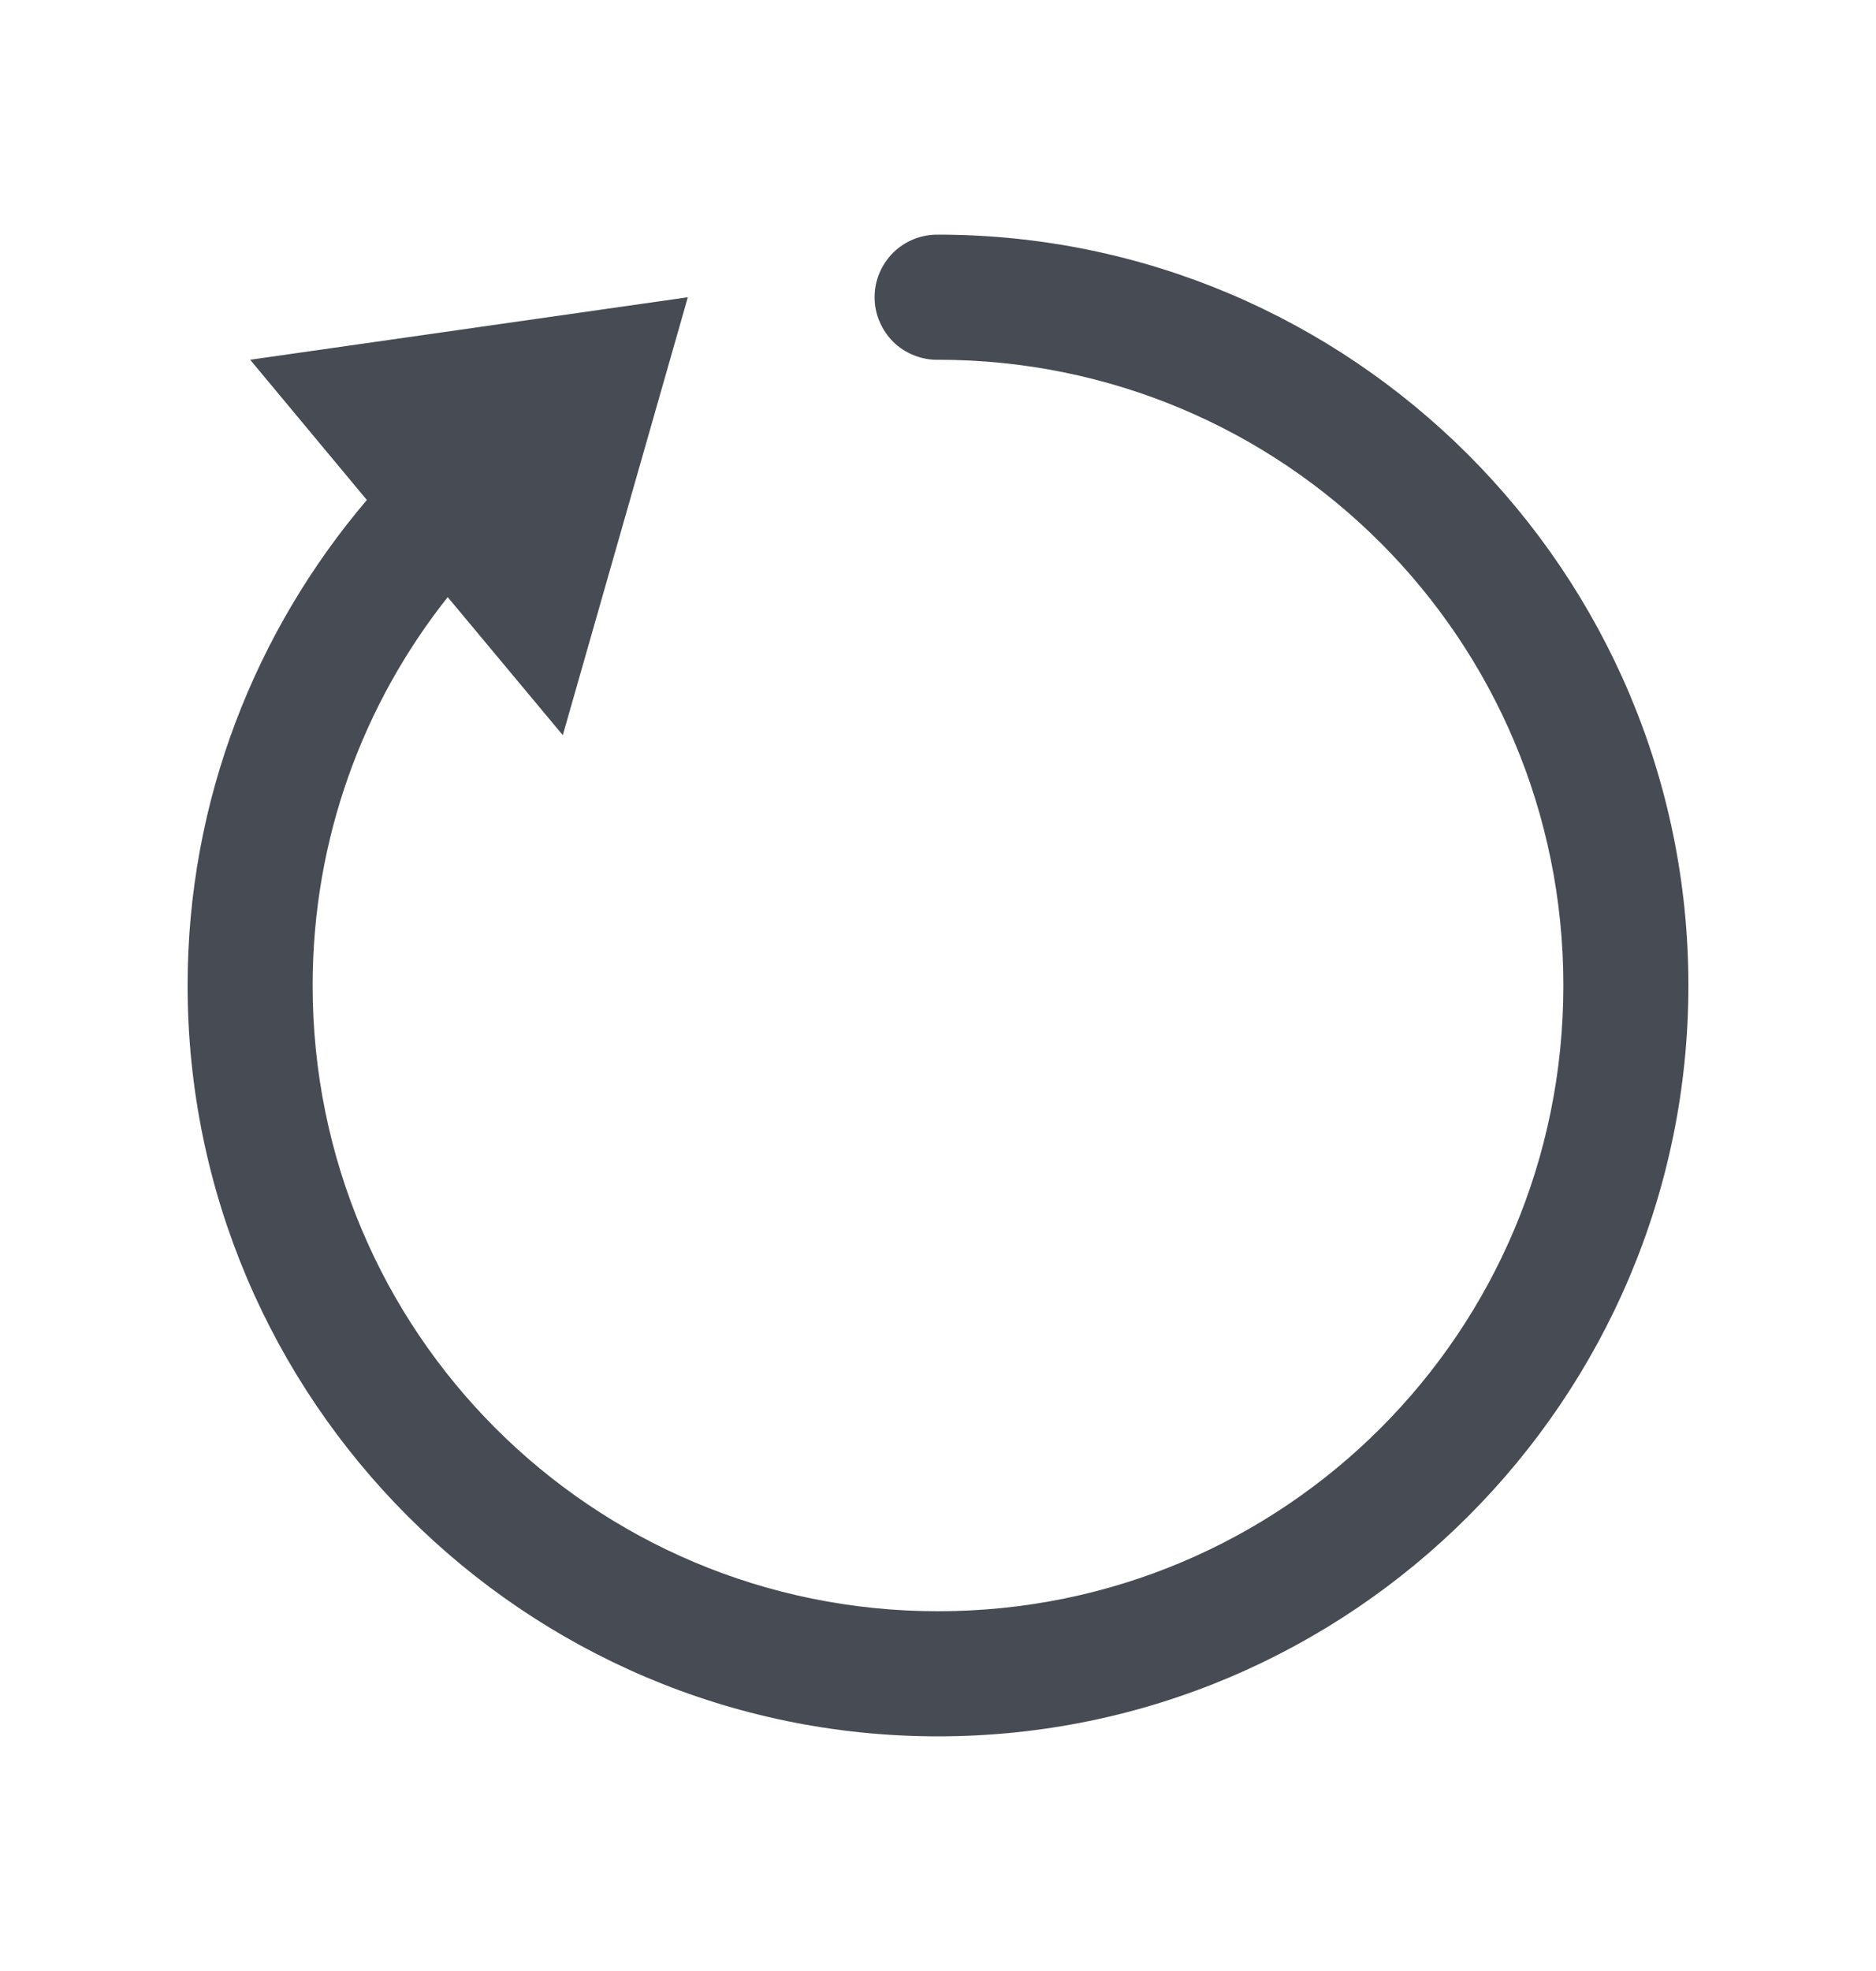 <svg width="20" height="21" viewBox="0 0 20 21" fill="none" xmlns="http://www.w3.org/2000/svg">
<g clip-path="url(#clip0_374_4217)">
<path d="M10 2.5C9.912 2.499 9.824 2.515 9.742 2.548C9.66 2.581 9.585 2.63 9.522 2.692C9.46 2.754 9.41 2.828 9.376 2.909C9.341 2.991 9.324 3.078 9.324 3.167C9.324 3.255 9.341 3.343 9.376 3.424C9.41 3.506 9.46 3.579 9.522 3.642C9.585 3.704 9.66 3.752 9.742 3.785C9.824 3.818 9.912 3.835 10 3.833C13.69 3.833 16.667 6.81 16.667 10.5C16.667 14.19 13.69 17.167 10 17.167C6.31 17.167 3.333 14.19 3.333 10.5C3.333 8.934 3.872 7.498 4.773 6.362L6 7.833L7.333 3.167L2.667 3.833L3.911 5.327C2.724 6.723 2 8.528 2 10.5C2 14.91 5.59 18.5 10 18.5C14.41 18.5 18 14.91 18 10.5C18 6.09 14.41 2.5 10 2.5Z" fill="#474B53"/>
</g>
<defs>
<clipPath id="clip0_374_4217">
<rect width="20" height="20" fill="white" transform="translate(0 0.5)"/>
</clipPath>
</defs>
</svg>
